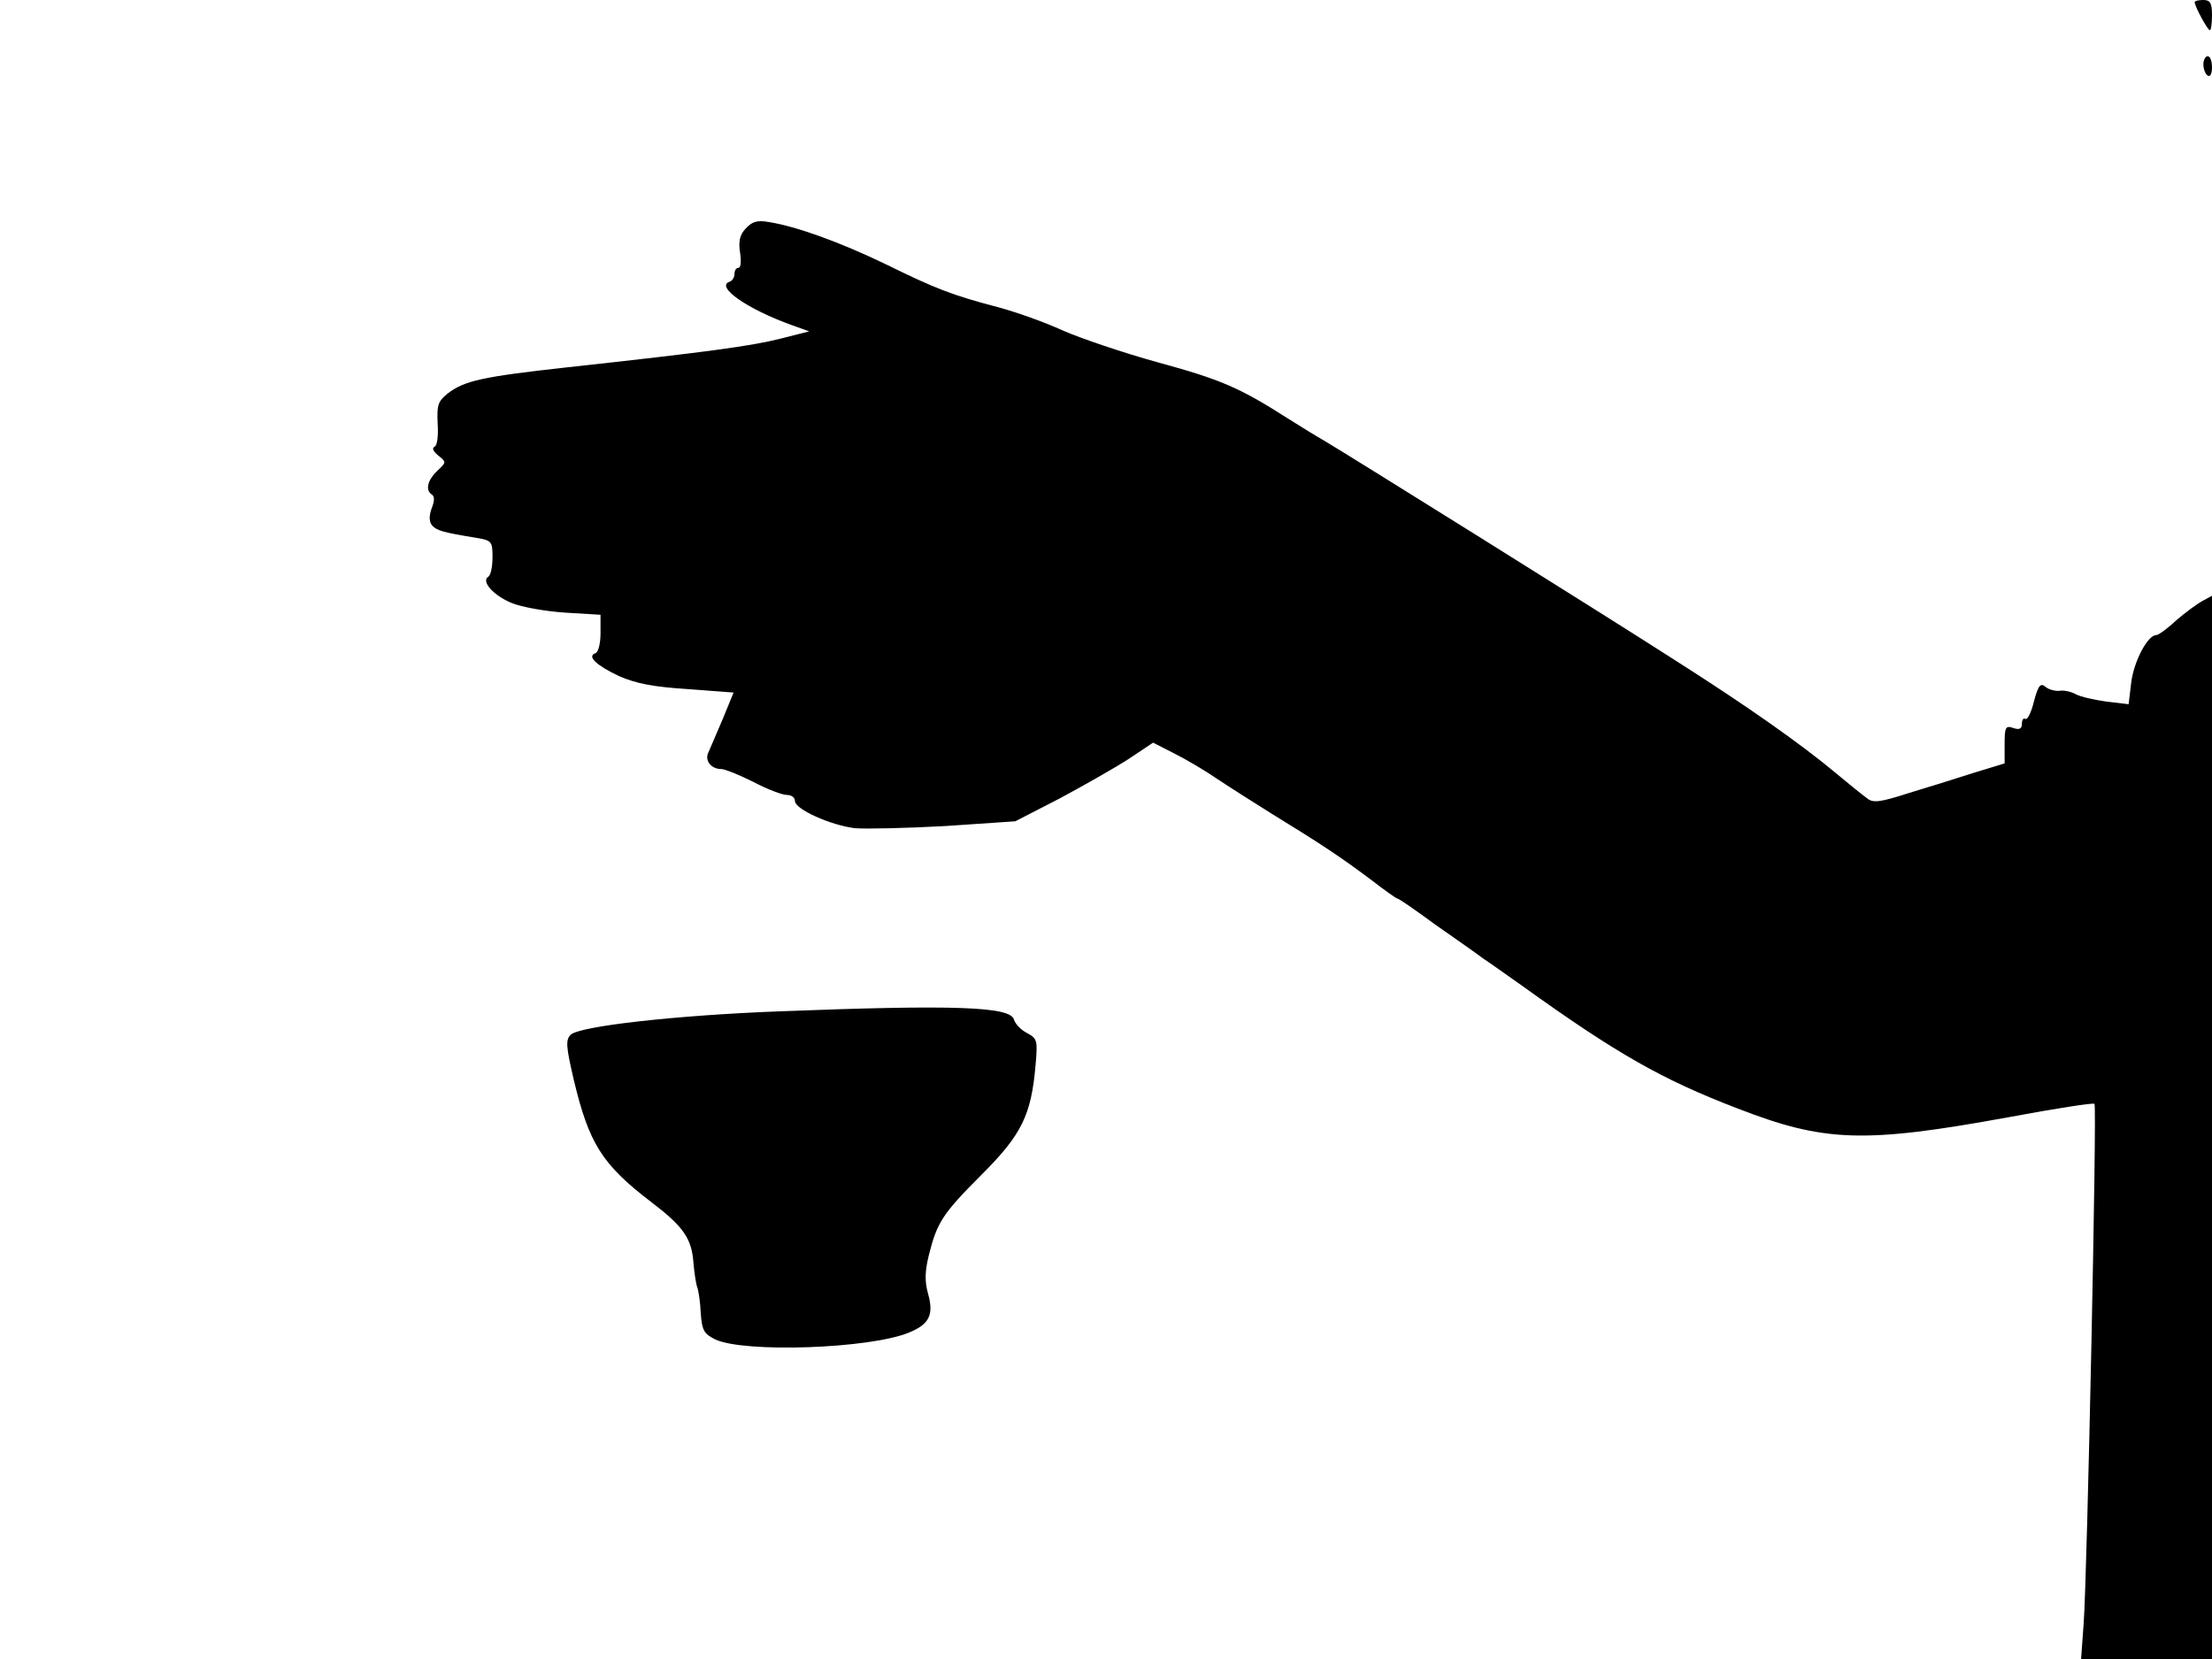 <svg xmlns="http://www.w3.org/2000/svg" width="682.667" height="512" version="1.0" viewBox="0 0 512 384"><path d="M508 .5c0 1 3 6.5 3.5 6.5.3 0 .5-1.6.5-3.5 0-2.8-.4-3.5-2-3.5-1.1 0-2 .2-2 .5m2 14.4c0 1.1.5 2.3 1 2.6.6.4 1-.5 1-1.9s-.4-2.6-1-2.6c-.5 0-1 .9-1 1.9m-337.4 38c-1.4 1.5-1.7 3-1.3 5.6.3 1.9.2 3.5-.4 3.5-.5 0-.9.6-.9 1.4s-.5 1.6-1.1 1.8c-3.4 1.1 3.9 6.3 14.5 10.1l3.9 1.4-6.7 1.7c-6.7 1.7-17.1 3.1-49.1 6.6-19.9 2.2-24 3.1-27.9 6.1-2.2 1.8-2.5 2.6-2.3 6.9.2 2.9-.1 5.1-.7 5.4-.7.3-.3 1.1.8 2 2 1.6 1.9 1.6-.2 3.6-2.3 2.2-2.8 4.5-1.2 5.5.6.4.6 1.5-.1 3.2-.6 1.7-.6 3 .1 3.9 1.1 1.2 2.3 1.6 10.3 2.9 3.5.6 3.7.8 3.7 4.5 0 2.1-.4 4.2-1 4.5-1.7 1.1 1.3 4.4 5.5 6.1 2.2.9 7.7 1.9 12.3 2.2l8.2.5v4.3c0 2.3-.5 4.4-1.2 4.6-2 .7.2 2.8 5.5 5.3 3.9 1.7 7.9 2.5 15.9 3l10.6.8-2.5 6.1c-1.4 3.3-2.9 6.8-3.3 7.7-1 1.9.6 3.9 2.9 3.9.9 0 4.3 1.4 7.5 3 3.2 1.7 6.7 3 7.7 3 1.1 0 1.9.6 1.9 1.4 0 1.9 8.2 5.6 13.9 6.3 2.5.2 11.9 0 20.9-.5l16.2-1.1 10.3-5.3c5.6-3 12.8-7.1 15.9-9.1l5.7-3.8 4.9 2.5c2.8 1.4 7.2 4 9.8 5.8 2.7 1.8 8.5 5.5 13 8.3 11.1 6.8 15.9 10 22.7 15.1 3.1 2.4 5.9 4.4 6.2 4.4s4.2 2.7 8.7 6c4.6 3.2 9.7 6.8 11.3 8 1.7 1.1 5.7 4 9 6.3 21.7 15.6 32.3 21.6 49.5 28.2 20.3 7.9 29.4 8.2 62.9 2.1 10.7-2 19.7-3.4 19.9-3.1.6.6-1.7 109.3-2.5 120.2l-.6 8.3H512V137.9l-2.2 1.2c-1.3.7-4 2.7-6.1 4.5-2 1.9-4.1 3.4-4.6 3.4-2 0-5.2 6.1-5.8 11l-.6 5-5.1-.6c-2.8-.4-6-1.1-7.1-1.7s-2.8-1-3.8-.8c-1 .1-2.5-.3-3.2-.9-1.2-1-1.7-.4-2.7 3.3-.6 2.5-1.5 4.4-2 4.1-.4-.3-.8.2-.8 1.1 0 1.2-.6 1.5-2 1-1.8-.6-2-.2-2 3.8v4.4l-7.2 2.2c-4 1.3-10.8 3.4-15.1 4.7-6.5 2.1-8.2 2.3-9.5 1.2-1-.7-4.2-3.3-7.2-5.8-8-6.7-20.5-15.5-37-26-17.1-11-77.2-48.5-81.5-51-1.6-.9-5.5-3.3-8.5-5.2-11.1-7.1-15.6-9-29.9-12.9-8-2.2-18-5.6-22.1-7.4-4.1-1.9-10.9-4.3-15-5.4-10.7-2.8-14.5-4.3-26.1-10-10.6-5.1-20.6-8.7-26.9-9.7-2.8-.5-3.9-.1-5.4 1.5m7.5 181.2c-23.5.9-45.9 3.4-48 5.4-1.2 1.2-1.1 2.7.7 10.4 3.5 14.7 6.5 19.6 17.9 28.3 7.5 5.7 9.4 8.5 9.8 14 .2 2.4.6 5 .9 5.8s.7 3.5.8 6c.3 3.9.7 4.7 3.3 6 6.6 3.2 36 2.2 45-1.6 4.6-1.9 5.7-4.1 4.3-9-.8-2.9-.7-5.2.2-8.9 1.9-7.6 3.2-9.6 12.3-18.7 9.2-9.2 11.4-13.7 12.4-25.3.5-5.7.4-6.1-2-7.4-1.4-.7-2.7-2.1-3-3.1-.8-3-13.4-3.5-54.6-1.9"/></svg>